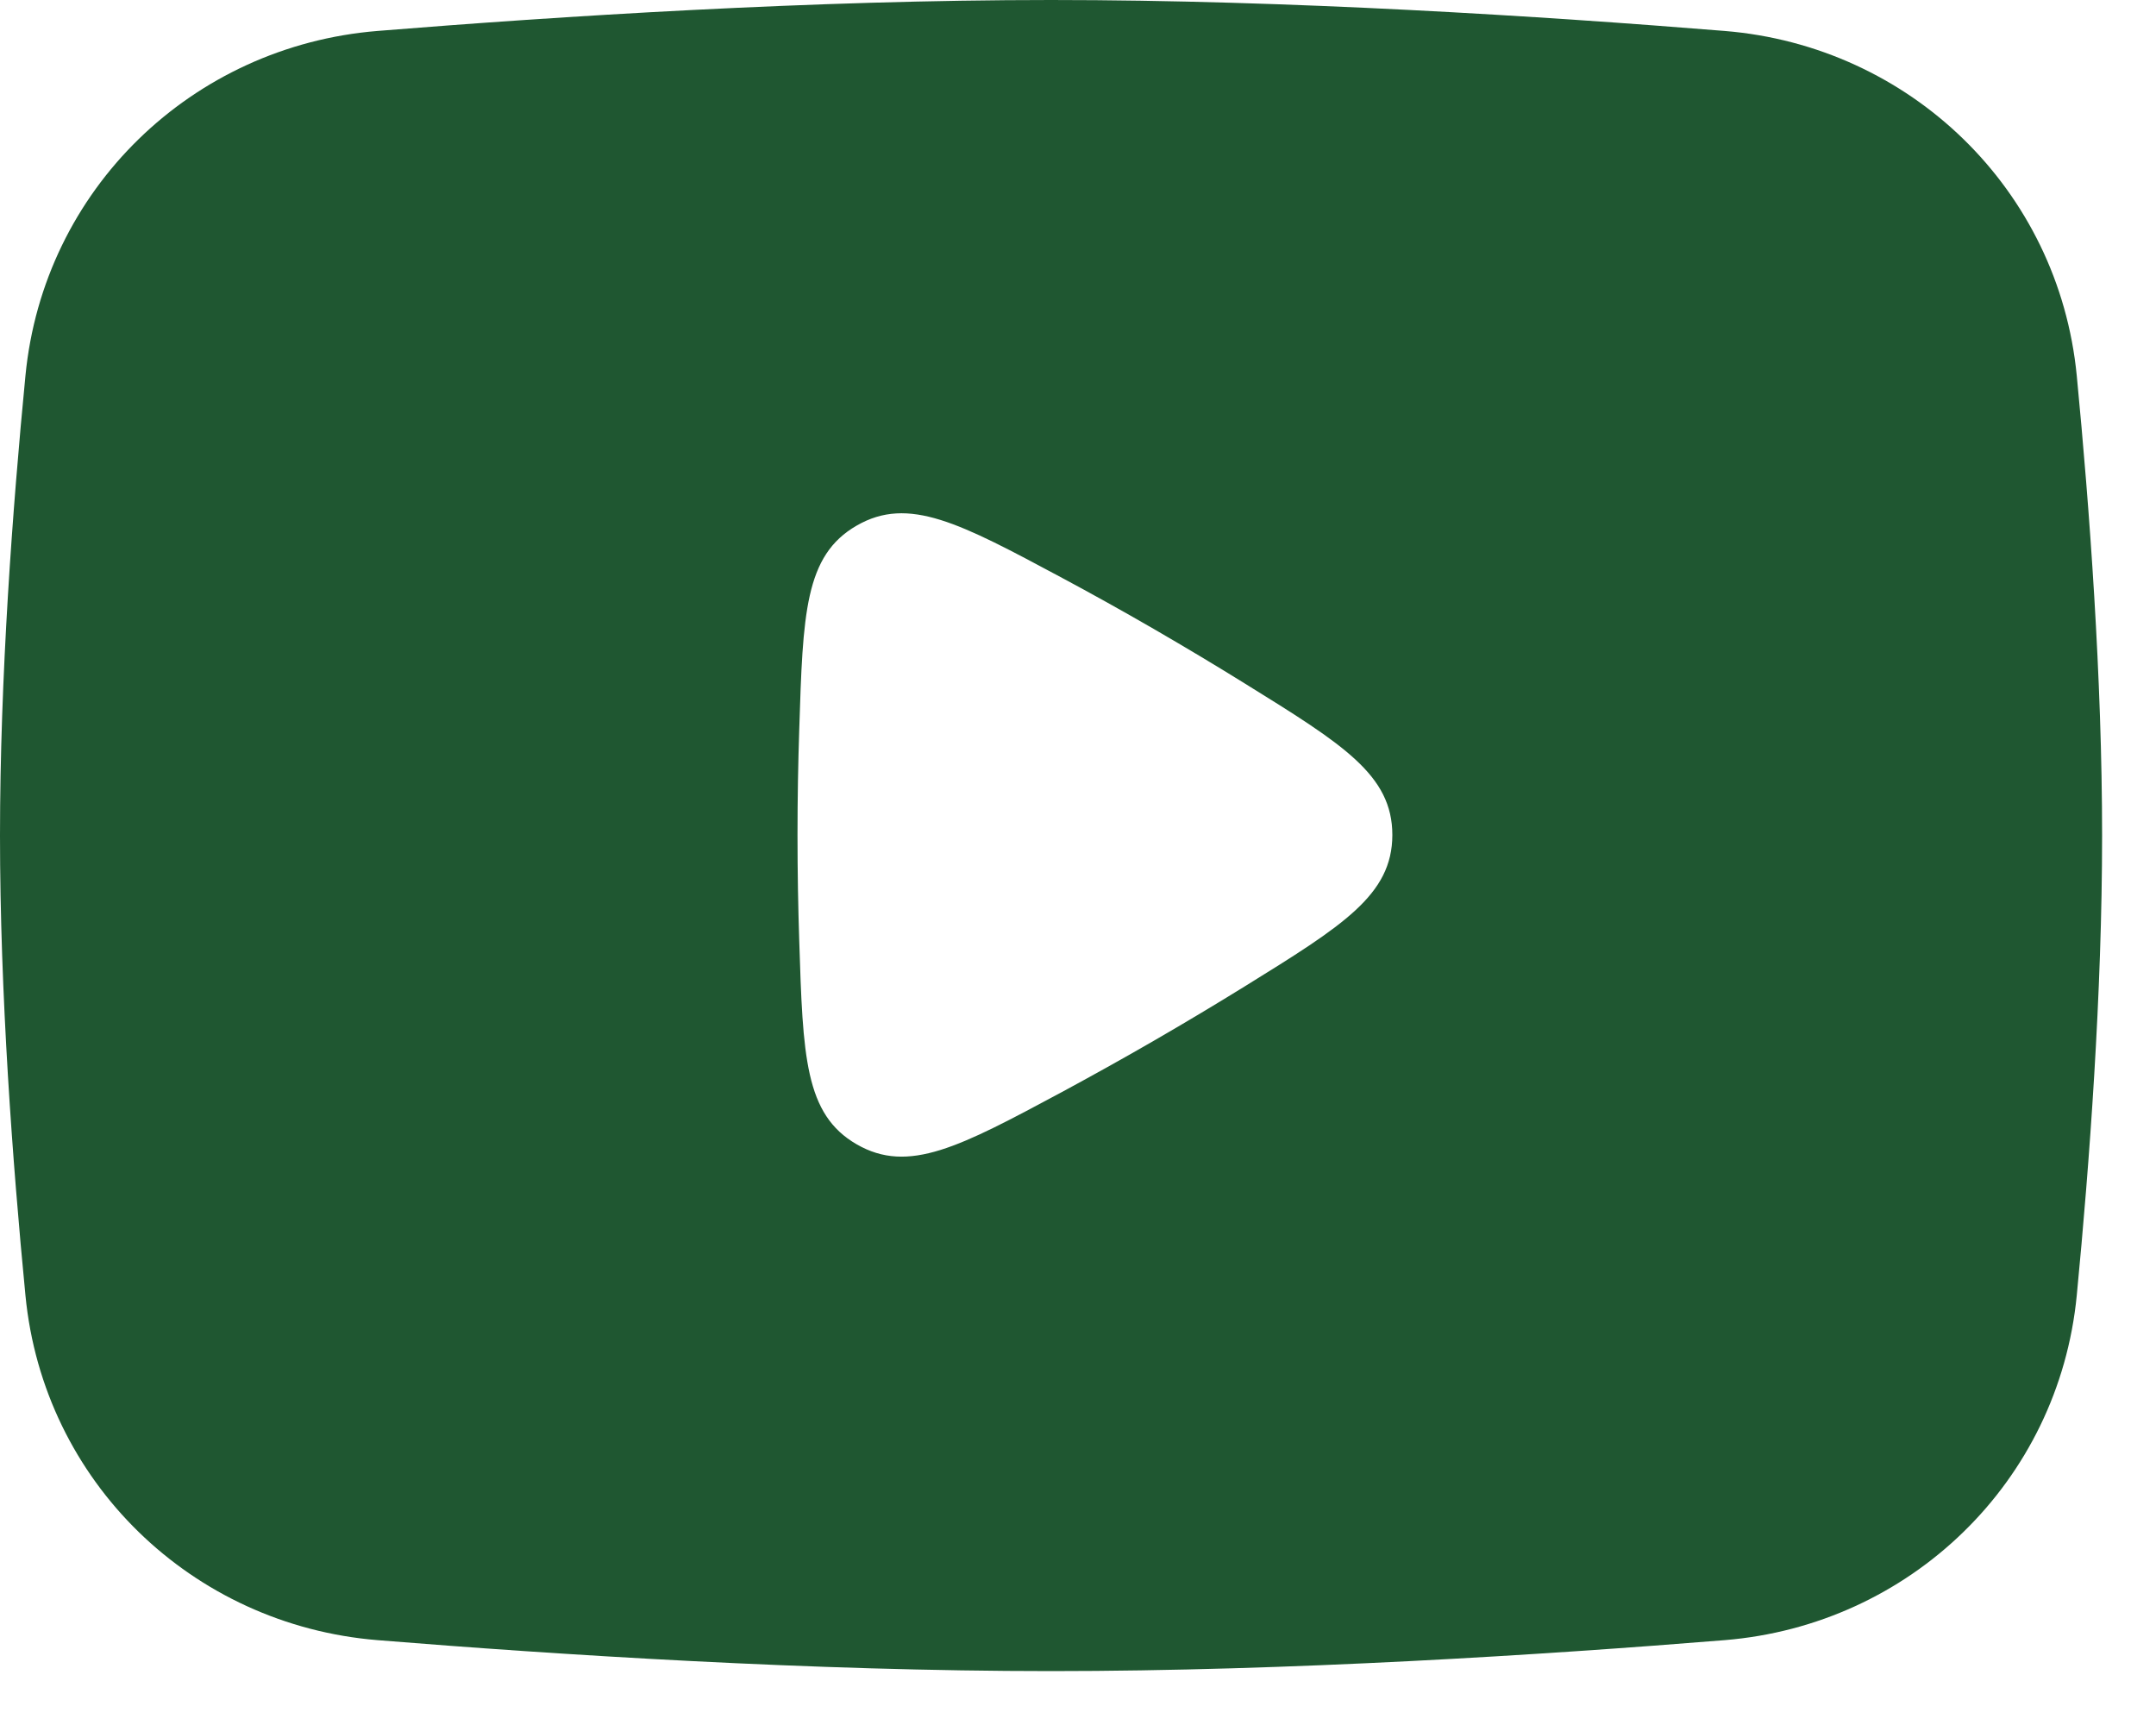 <svg width="20" height="16" viewBox="0 0 20 16" fill="none" xmlns="http://www.w3.org/2000/svg">
<path fill-rule="evenodd" clip-rule="evenodd" d="M9.75 0C7.536 0 5.179 0.151 3.502 0.287C1.782 0.427 0.403 1.756 0.236 3.485C0.116 4.719 0 6.288 0 7.75C0 9.212 0.116 10.781 0.236 12.015C0.403 13.744 1.782 15.073 3.502 15.213C5.179 15.349 7.536 15.5 9.75 15.5C11.964 15.5 14.321 15.349 15.998 15.213C17.718 15.073 19.097 13.744 19.265 12.015C19.384 10.781 19.5 9.212 19.5 7.75C19.5 6.288 19.384 4.719 19.265 3.485C19.097 1.756 17.718 0.427 15.998 0.287C14.321 0.151 11.964 0 9.75 0ZM7.947 4.875C8.429 4.597 8.904 4.852 9.854 5.361C10.121 5.504 10.406 5.662 10.705 5.835C11.007 6.01 11.289 6.179 11.548 6.34C12.46 6.905 12.916 7.188 12.916 7.745C12.915 8.301 12.459 8.584 11.547 9.149C11.288 9.309 11.007 9.478 10.704 9.653C10.403 9.827 10.117 9.985 9.851 10.129C8.903 10.637 8.429 10.892 7.947 10.614C7.465 10.336 7.448 9.798 7.414 8.722C7.404 8.418 7.398 8.092 7.398 7.745C7.398 7.399 7.404 7.074 7.414 6.771C7.448 5.693 7.464 5.153 7.947 4.875Z" fill="#1F5731"/>
</svg>
